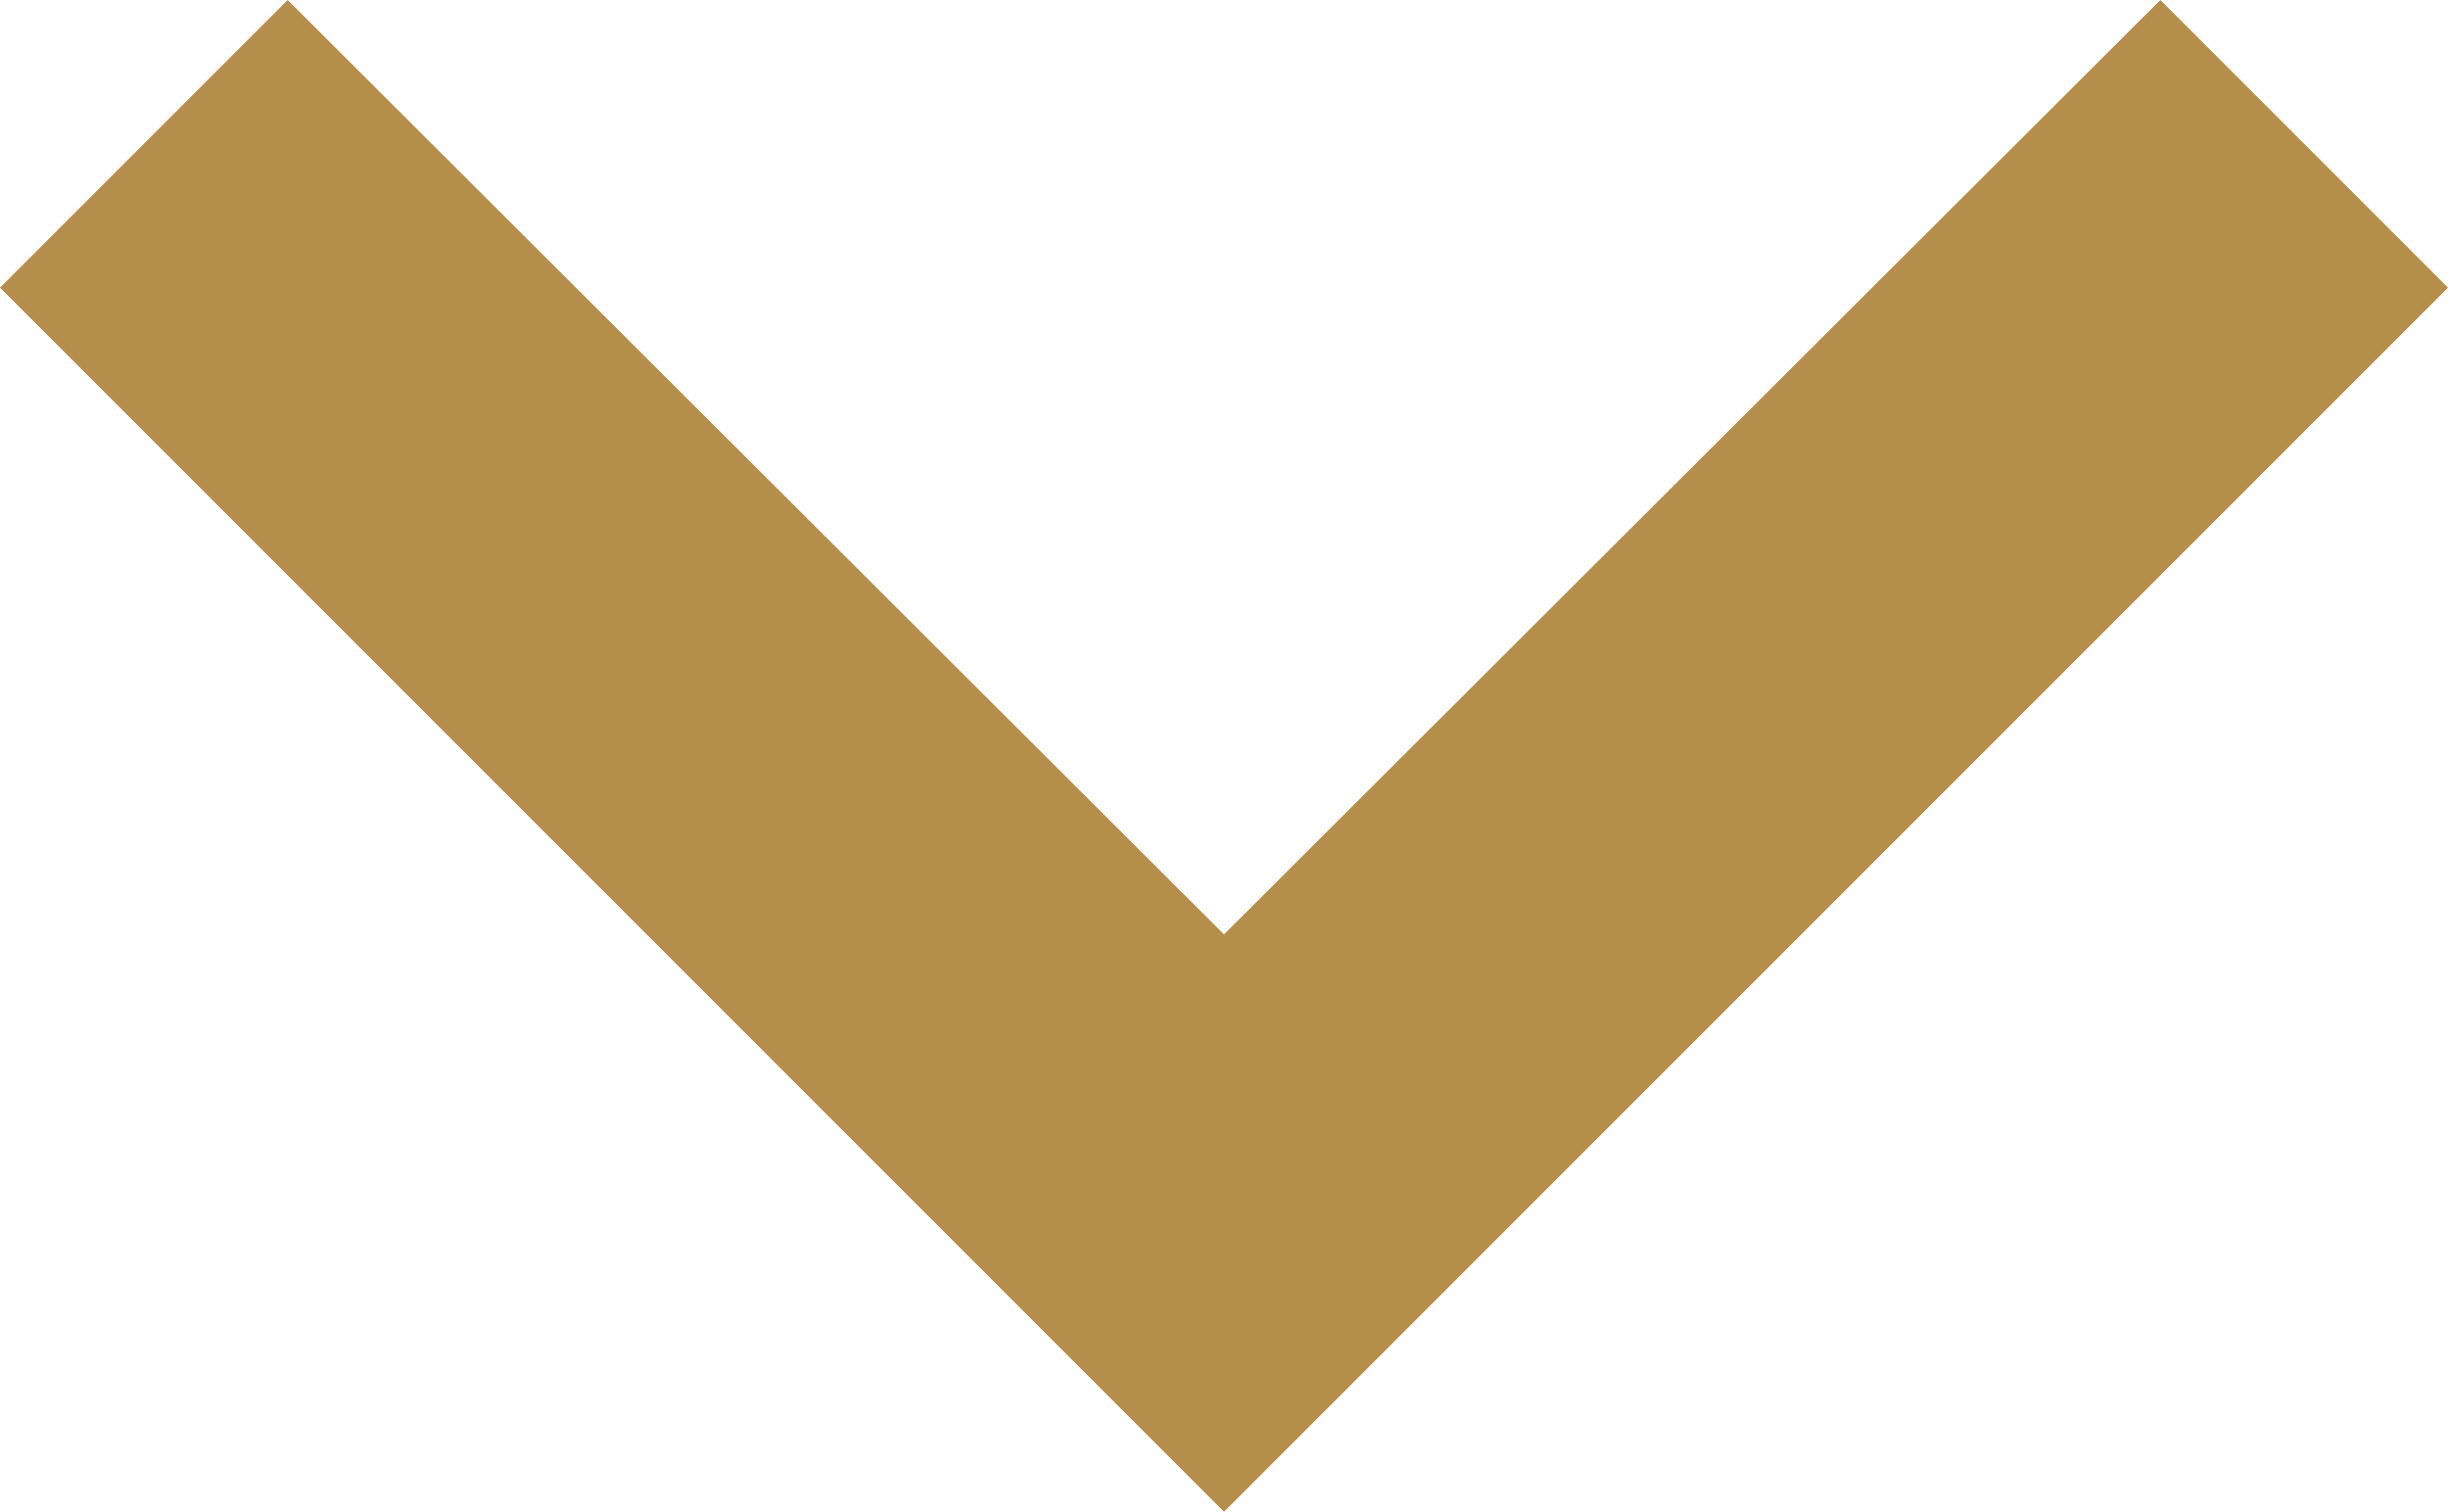<svg xmlns="http://www.w3.org/2000/svg" width="12" height="7.41" viewBox="0 0 12 7.41">
  <g id="keyboard_arrow_down" transform="translate(-6 -8.59)">
    <path id="Path_121" data-name="Path 121" d="M7.41,8.59,12,13.17l4.59-4.58L18,10l-6,6L6,10Z" fill="#B68E4B"/>
  </g>
</svg>
